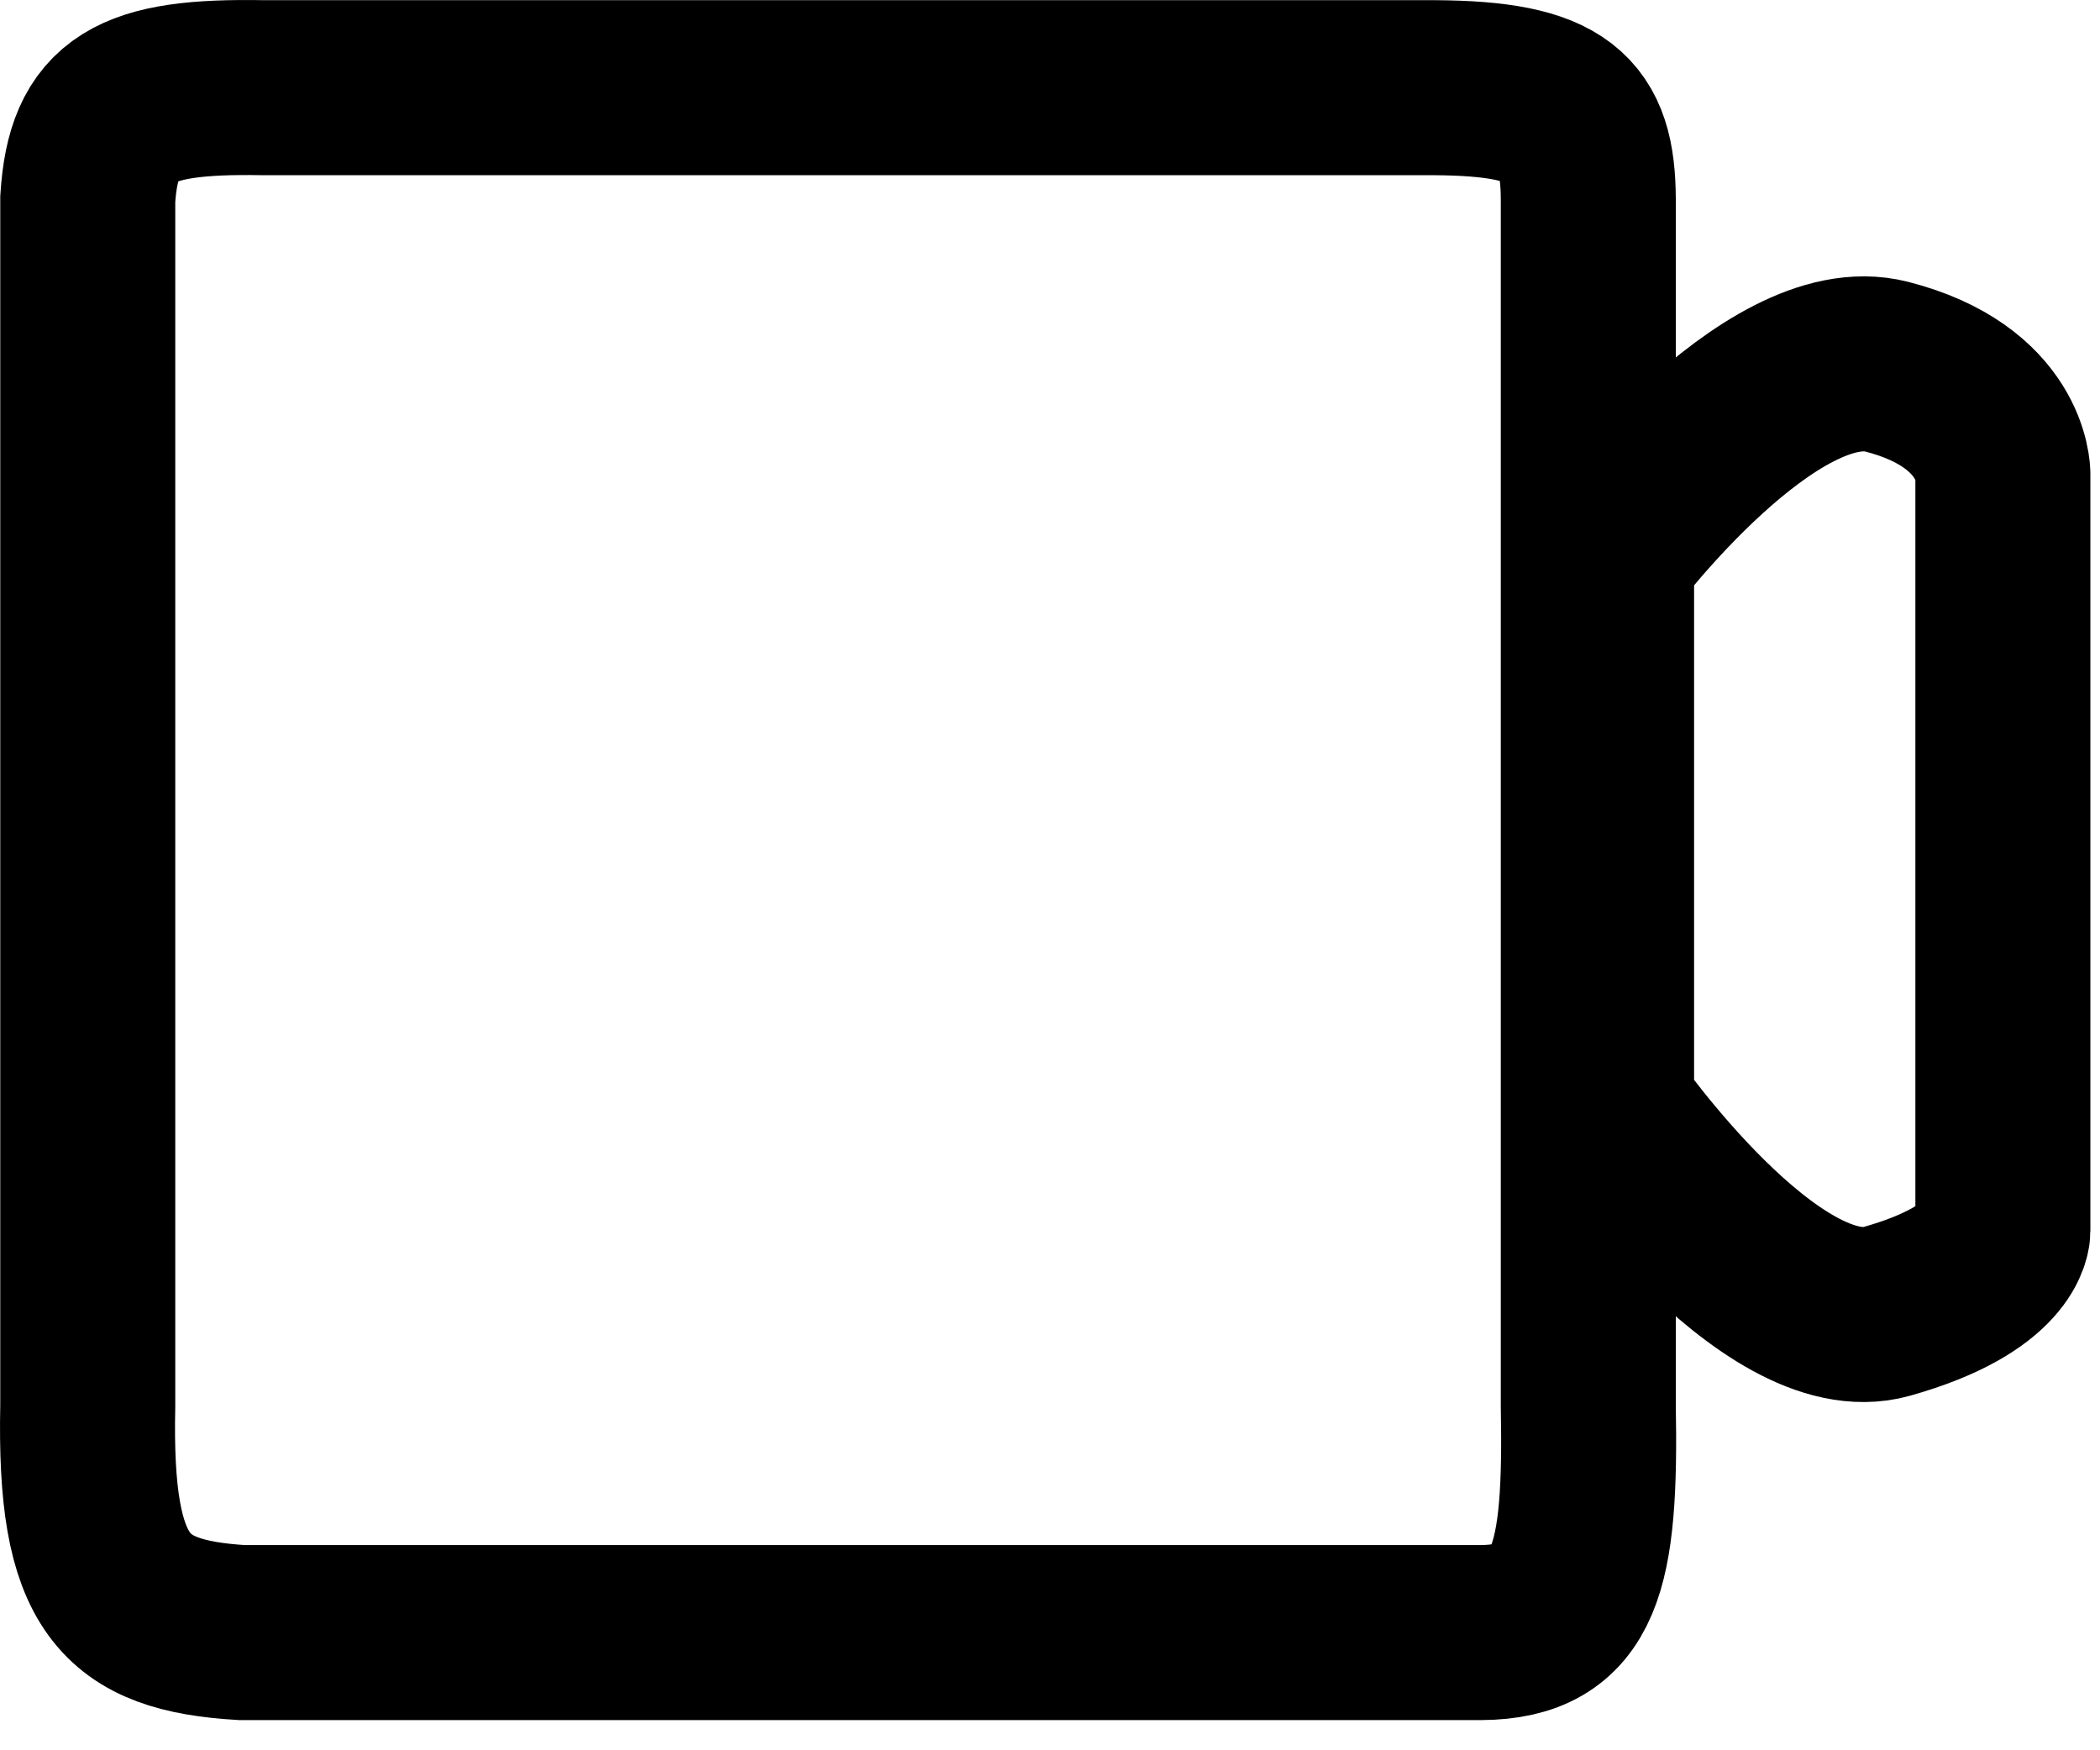 <svg width="24" height="20" viewBox="0 0 24 20" fill="none" xmlns="http://www.w3.org/2000/svg">
<path d="M21.562 4.19C20.234 3.849 18.361 6.335 18.361 6.335V12.67C18.361 12.67 20.234 15.36 21.562 14.985C22.89 14.611 22.89 14.066 22.89 14.066V5.416C22.89 5.416 22.89 4.53 21.562 4.19Z" stroke="black" stroke-width="2"/>
<path d="M3.006 18.655H3.201M3.201 18.655H16.93C18.009 18.645 18.187 17.934 18.152 16.063V2.273C18.147 1.336 17.827 1.01 16.393 1.002H3.006C1.517 0.975 1.07 1.237 1.003 2.273L1.003 16.063C0.959 18.118 1.419 18.573 2.762 18.655H3.201Z" stroke="black" stroke-width="2"/>
</svg>

